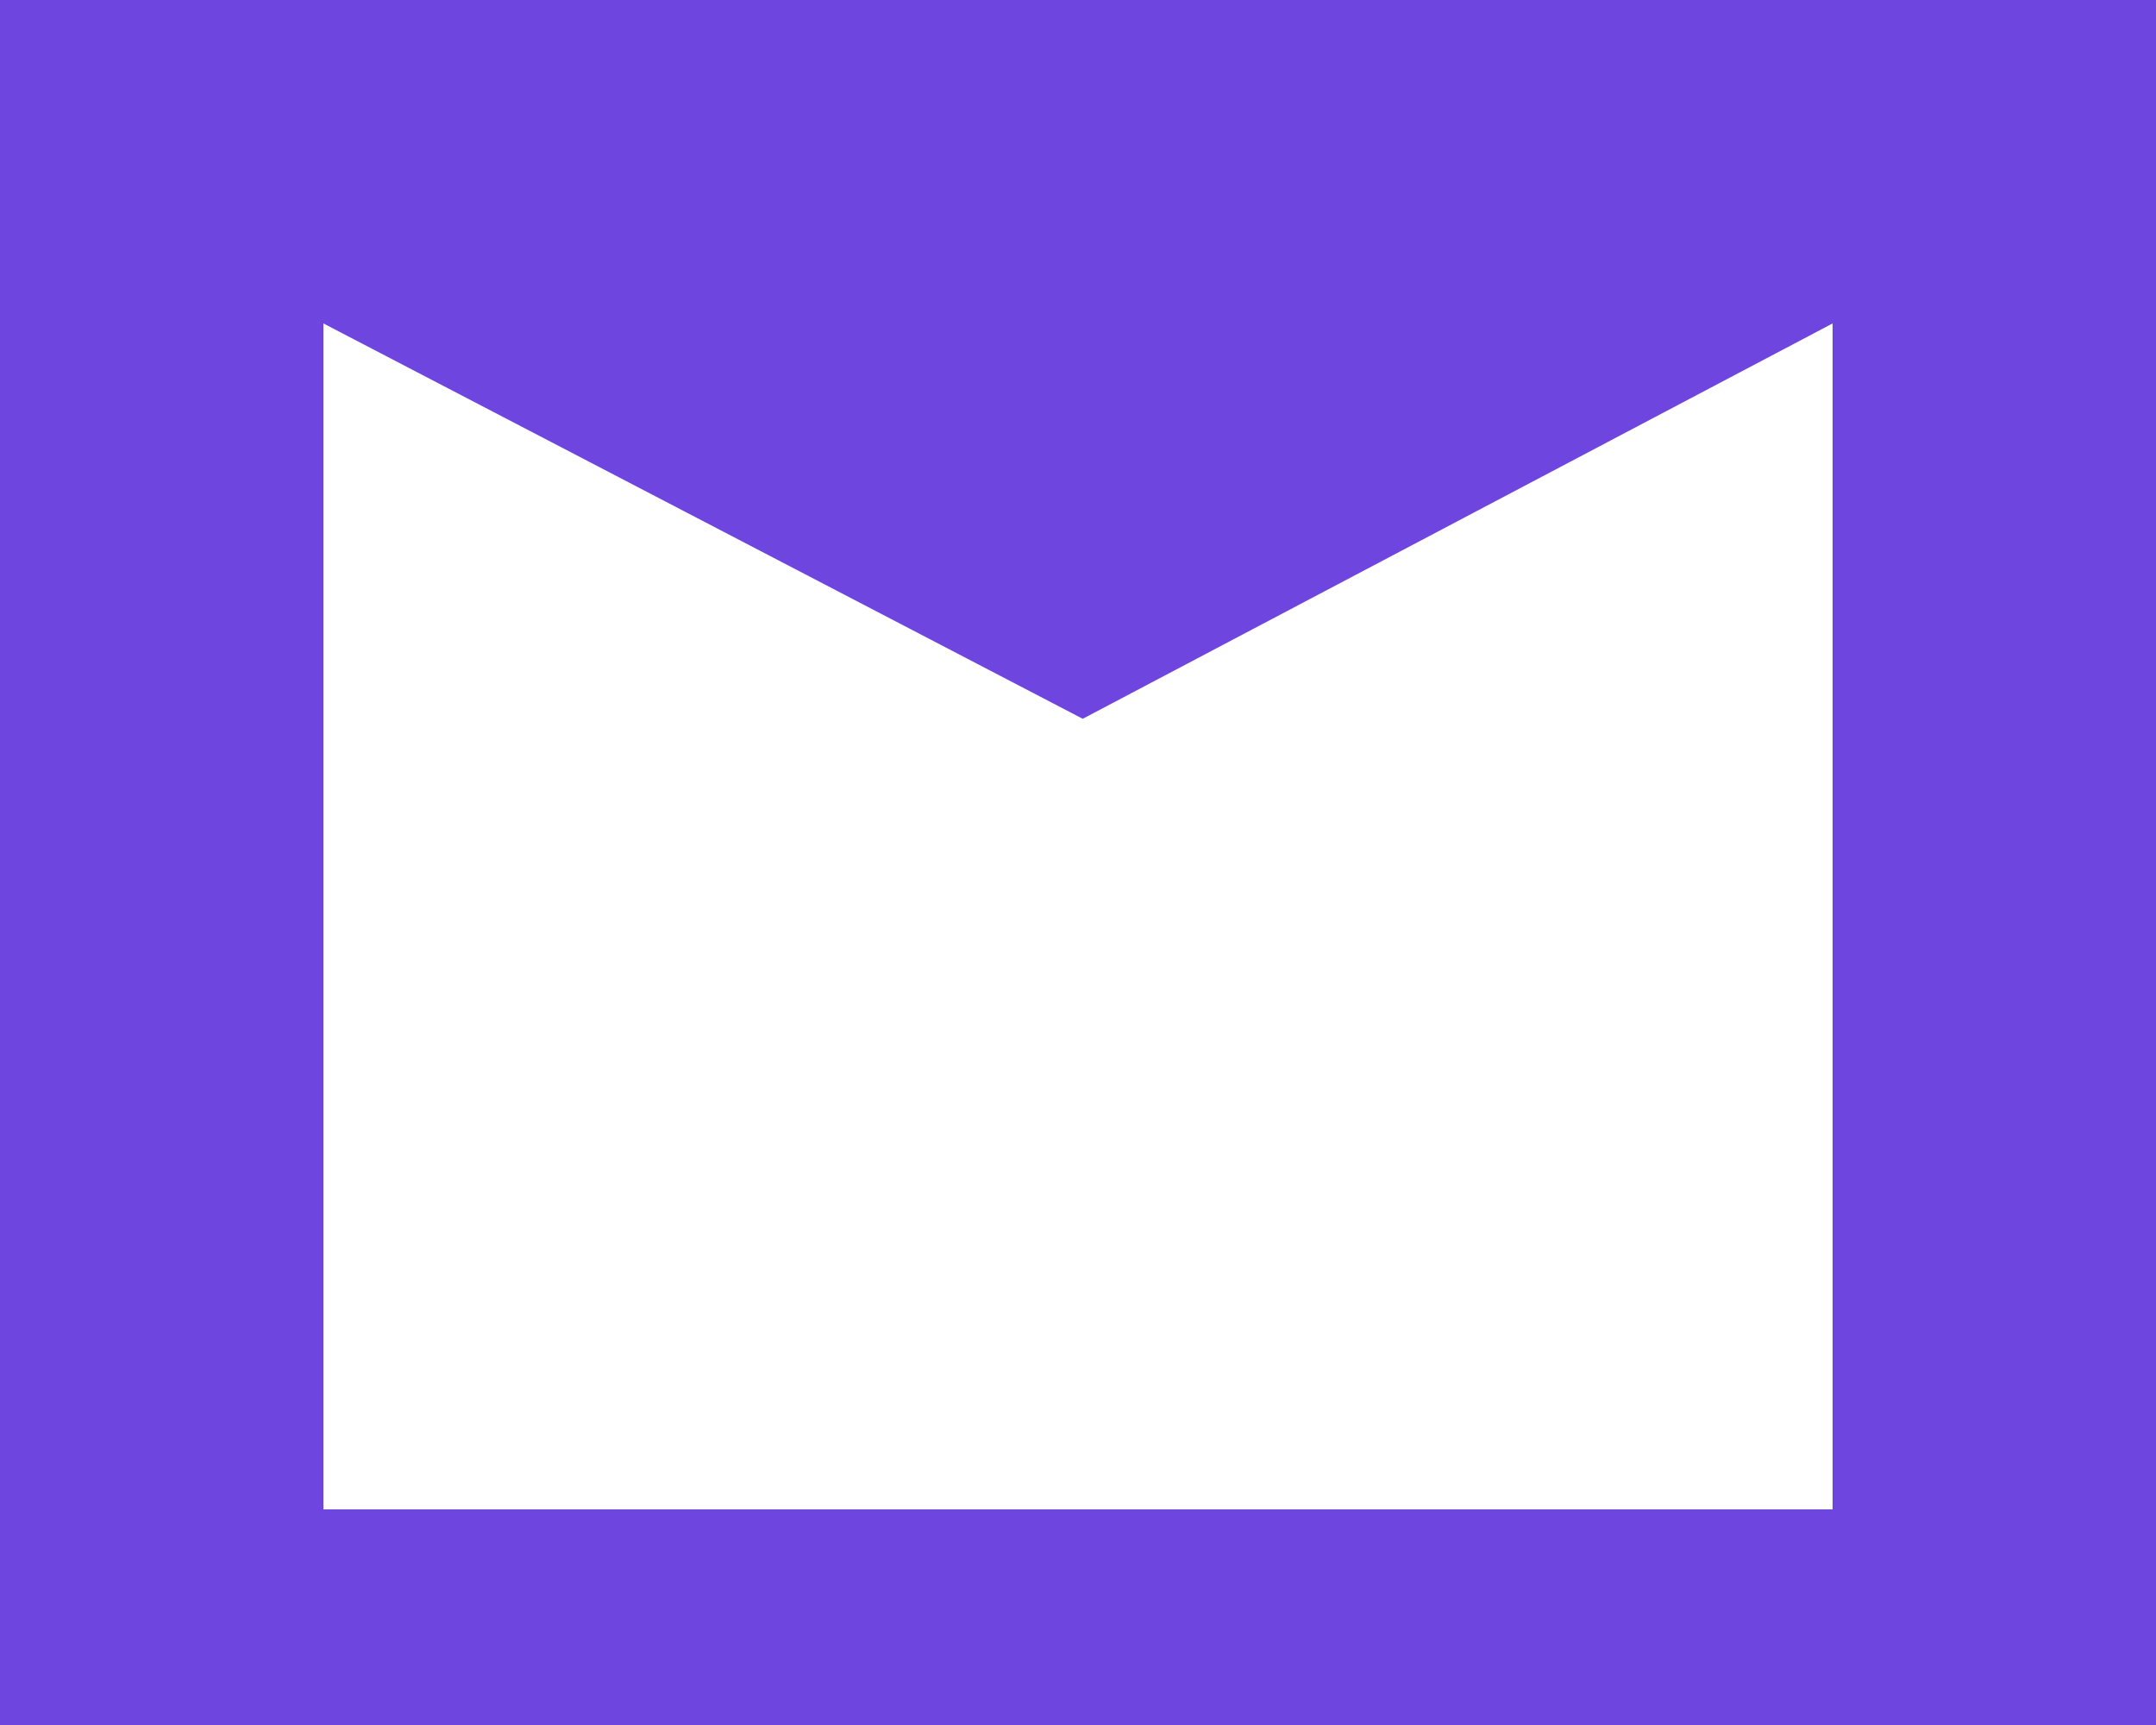 <?xml version="1.0" encoding="UTF-8"?>
<svg width="20px" height="16px" viewBox="0 0 20 16" version="1.1" xmlns="http://www.w3.org/2000/svg" xmlns:xlink="http://www.w3.org/1999/xlink">
    <!-- Generator: Sketch 51 (57462) - http://www.bohemiancoding.com/sketch -->
    <title>icon-mail</title>
    <desc>Created with Sketch.</desc>
    <defs></defs>
    <g id="Main" stroke="none" stroke-width="1" fill="none" fill-rule="evenodd">
        <g id="Assets" transform="translate(-107, -189)">
            <g id="icon-mail" transform="translate(107, 189)">
                <rect id="Background" x="0" y="0" width="20" height="16"></rect>
                <path d="M0,0 L20,0 L20,16 L0,16 L0,0 Z M3,3 L3,14 L17,14 L17,3 L10.044,6.667 L3,3 Z" fill="#6F45E0"></path>
            </g>
        </g>
    </g>
</svg>